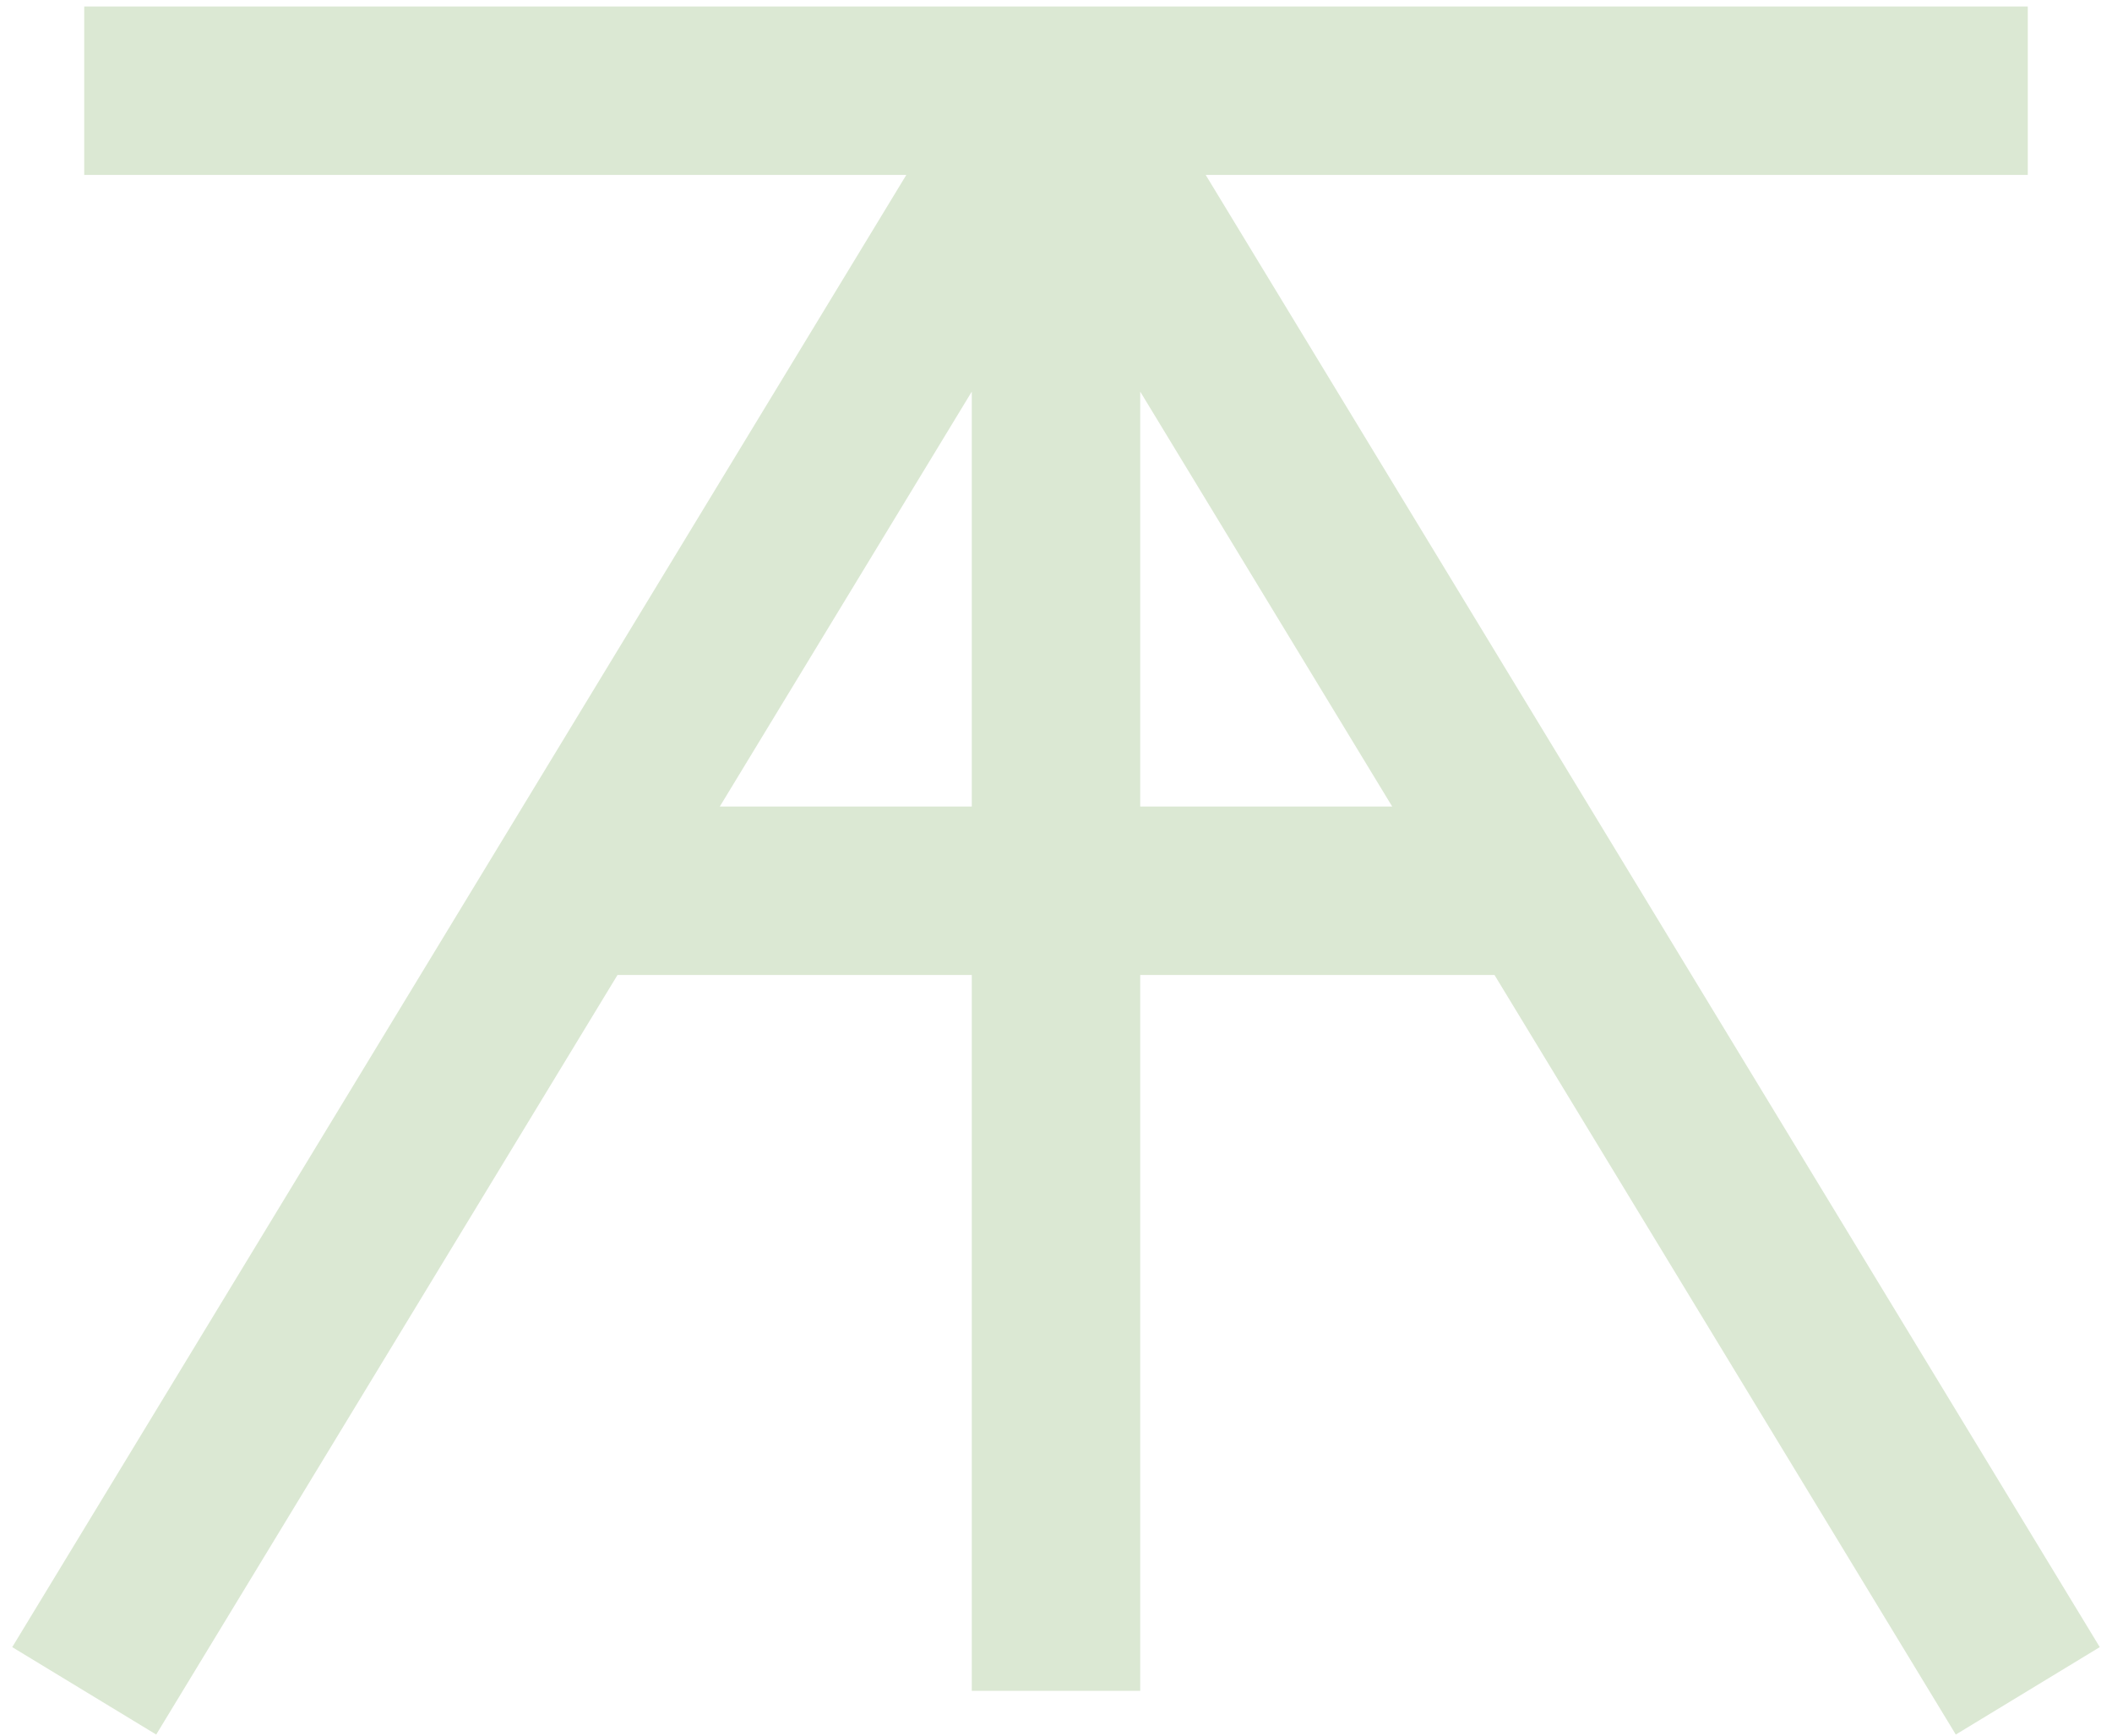 <svg width="163" height="134" viewBox="0 0 163 134" fill="none" xmlns="http://www.w3.org/2000/svg">
<path d="M81.5 7V130.5M81.5 7L119 68.75M81.5 7L44 68.75M81.5 7H6.5L156.5 7M6.5 130.5L44 68.75M156.5 130.5L119 68.75M119 68.75H44" stroke="#DBE8D3" stroke-width="13"/>
</svg>
